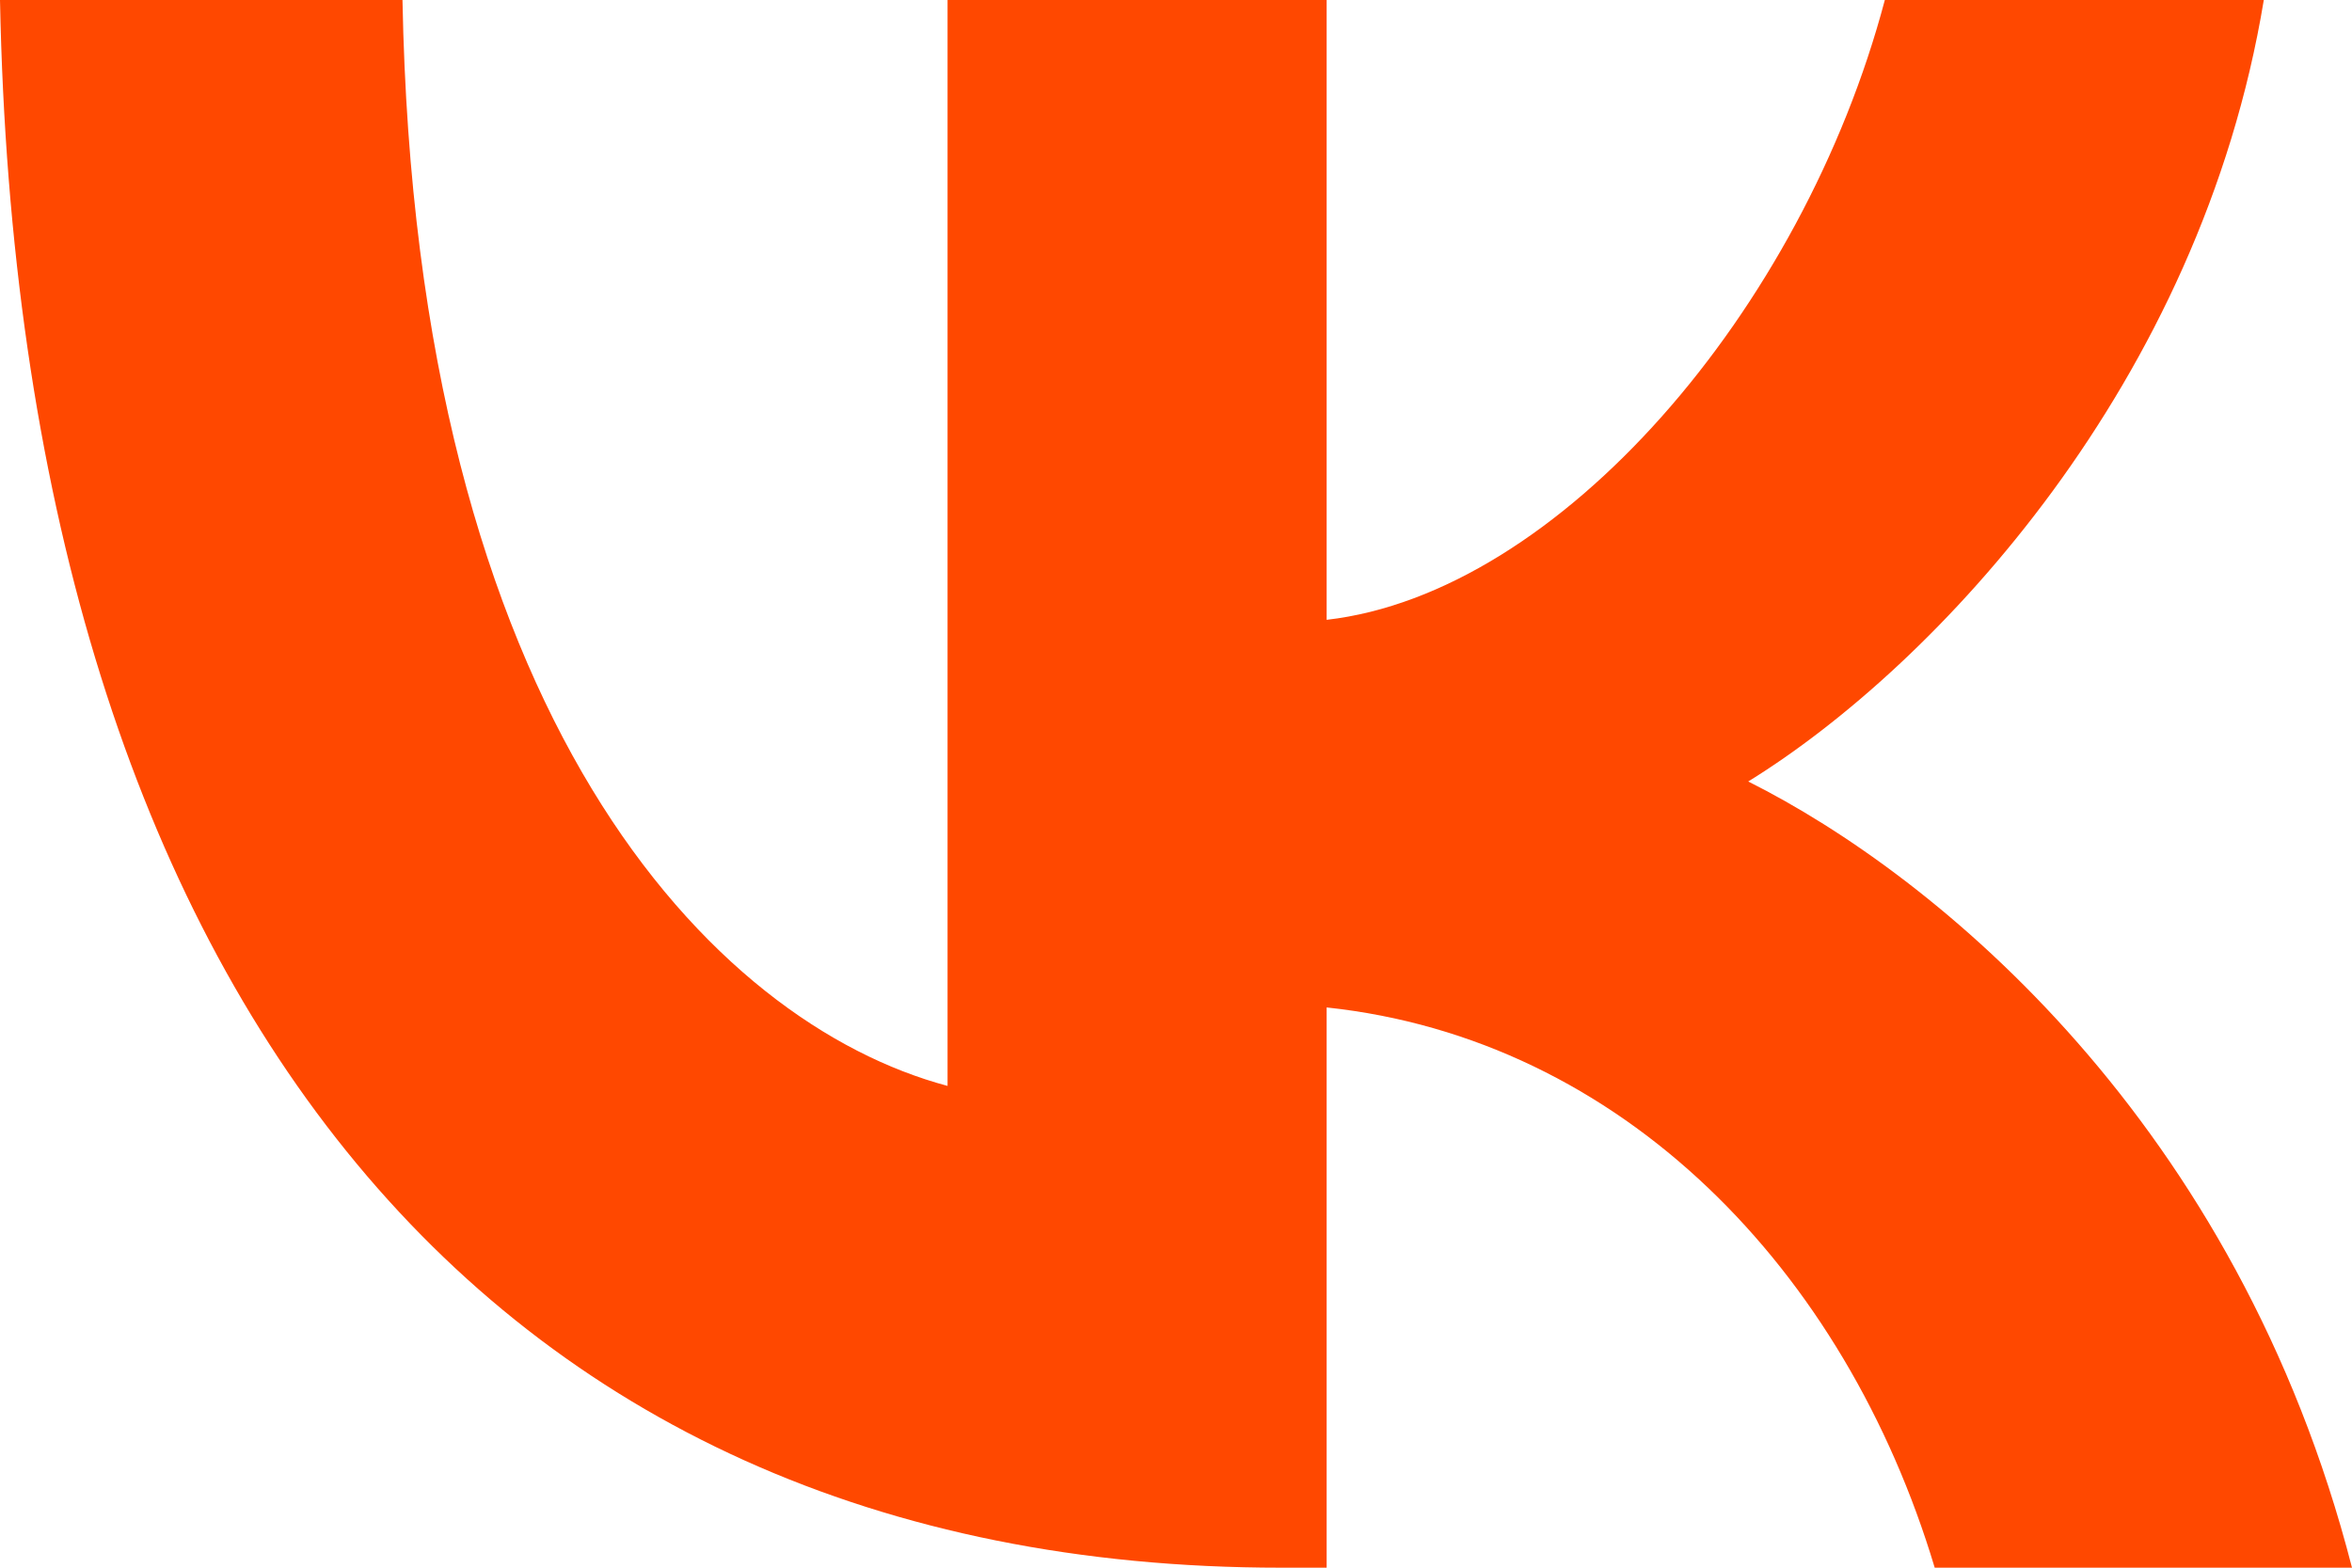 <svg width="24" height="16" viewBox="0 0 24 16" fill="none" xmlns="http://www.w3.org/2000/svg">
<path d="M13.072 16C4.872 16 0.195 9.994 0 0H4.107C4.242 7.335 7.27 10.442 9.669 11.083V0H13.537V6.326C15.905 6.054 18.393 3.171 19.233 0H23.1C22.456 3.908 19.758 6.791 17.839 7.976C19.758 8.937 22.831 11.451 24 16H19.742C18.828 12.957 16.55 10.603 13.537 10.282V16H13.072Z" fill="#FF4800"/>
</svg>

